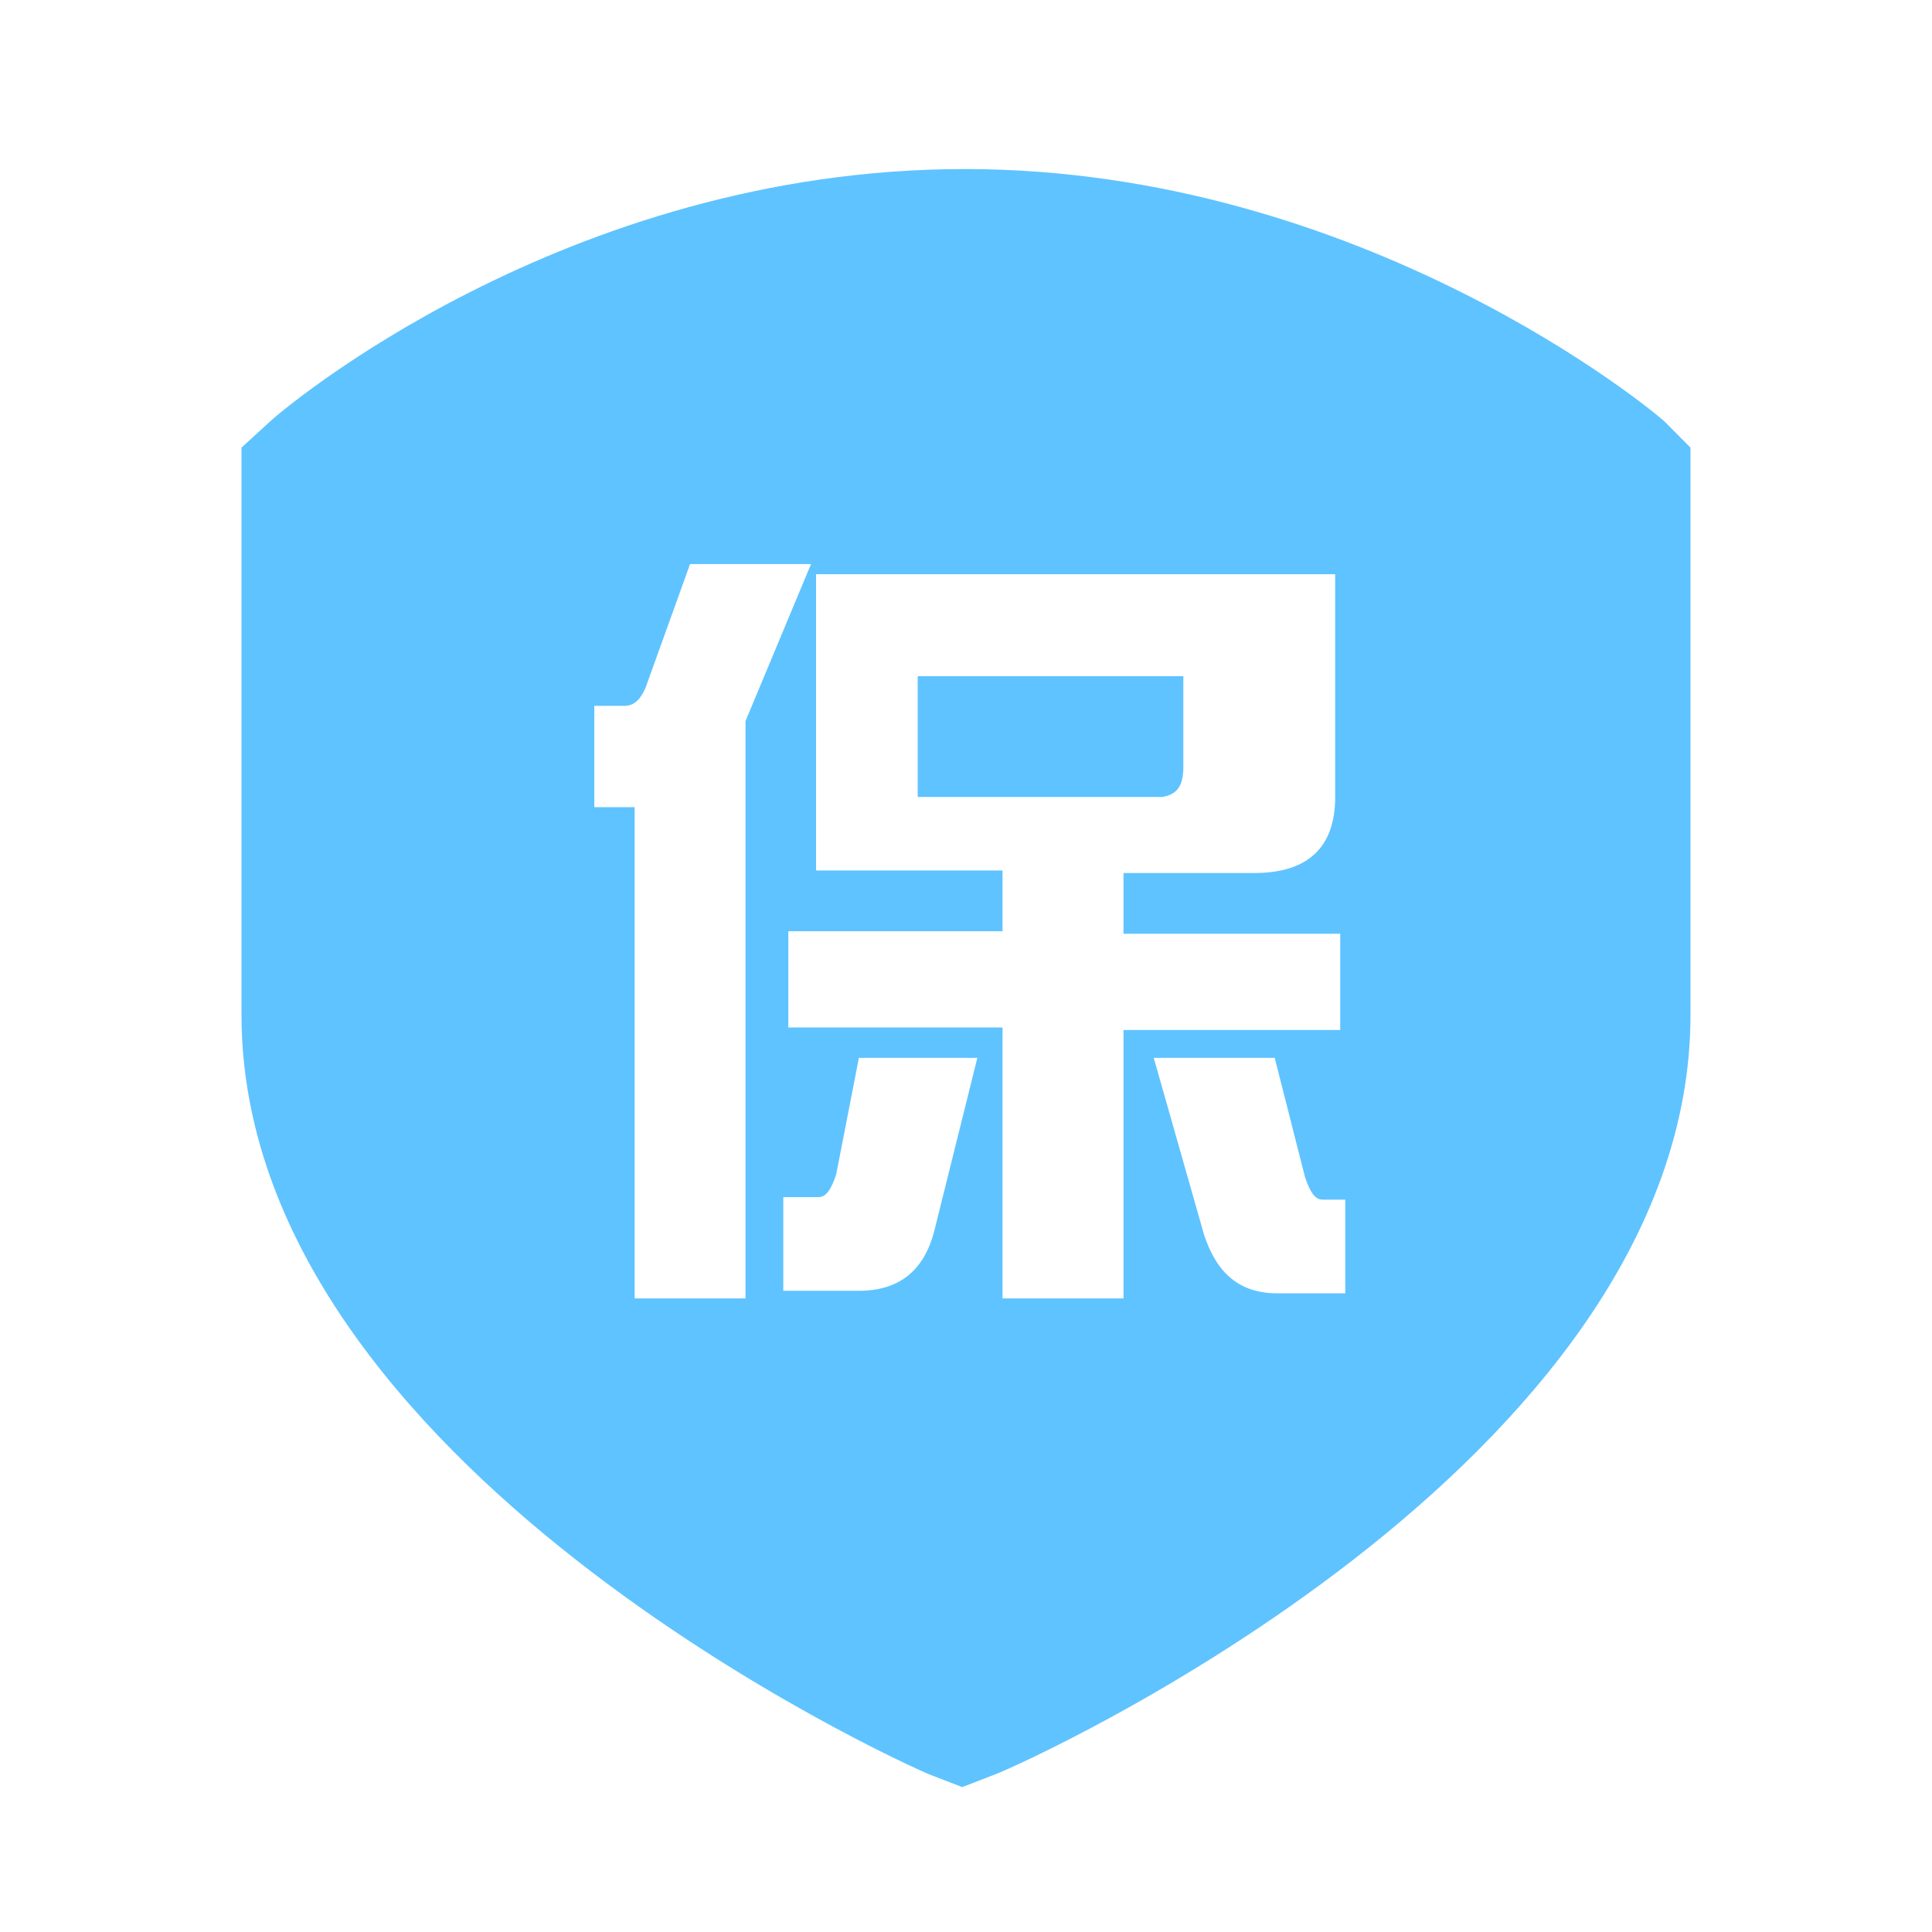 <?xml version="1.0" encoding="UTF-8"?>
<svg width="80px" height="80px" viewBox="0 0 80 80" version="1.1" xmlns="http://www.w3.org/2000/svg" xmlns:xlink="http://www.w3.org/1999/xlink">
    <!-- Generator: Sketch 51.3 (57544) - http://www.bohemiancoding.com/sketch -->
    <title>参保信息</title>
    <desc>Created with Sketch.</desc>
    <defs></defs>
    <g id="参保信息" stroke="none" stroke-width="1" fill="none" fill-rule="evenodd">
        <g id="canbao-on" transform="translate(10, 7)" fill="#5FC3FF" fill-rule="nonzero">
            <path d="M39,24.75 L39,21 L28,21 L28,26 L38.139,26 C38.713,25.896 39,25.583 39,24.75 Z" id="Shape"></path>
            <path d="M58.957,10.485 C58.539,10.066 46.435,0 29.948,0 C13.357,0 1.565,10.066 1.148,10.485 L0,11.534 L0,35.02 C0,53.684 27.443,66.056 28.487,66.476 L29.843,67 L31.2,66.476 C32.348,66.056 60,53.684 60,35.02 L60,11.534 L58.957,10.485 Z M20.87,46.764 L16.278,46.764 L16.278,26.423 L14.609,26.423 L14.609,22.228 L15.861,22.228 C16.278,22.228 16.591,21.914 16.8,21.285 L18.574,16.357 L23.583,16.357 L20.87,22.858 L20.87,46.764 Z M28.696,43.933 C28.278,45.61 27.235,46.449 25.565,46.449 L22.435,46.449 L22.435,42.57 L23.896,42.57 C24.209,42.57 24.417,42.255 24.626,41.626 L25.565,36.803 L30.47,36.803 L28.696,43.933 Z M36.522,46.764 L31.513,46.764 L31.513,35.545 L22.643,35.545 L22.643,31.56 L31.513,31.56 L31.513,29.044 L23.791,29.044 L23.791,16.776 L45.287,16.776 L45.287,26.003 C45.287,28.1 44.139,29.149 41.948,29.149 L36.522,29.149 L36.522,31.665 L45.496,31.665 L45.496,35.649 L36.522,35.649 L36.522,46.764 Z M45.704,46.554 L42.887,46.554 C41.322,46.554 40.383,45.715 39.861,44.142 L37.774,36.803 L42.783,36.803 L44.035,41.731 C44.243,42.36 44.452,42.674 44.765,42.674 L45.704,42.674 L45.704,46.554 Z" id="Shape"></path>
        </g>
    </g>
</svg>